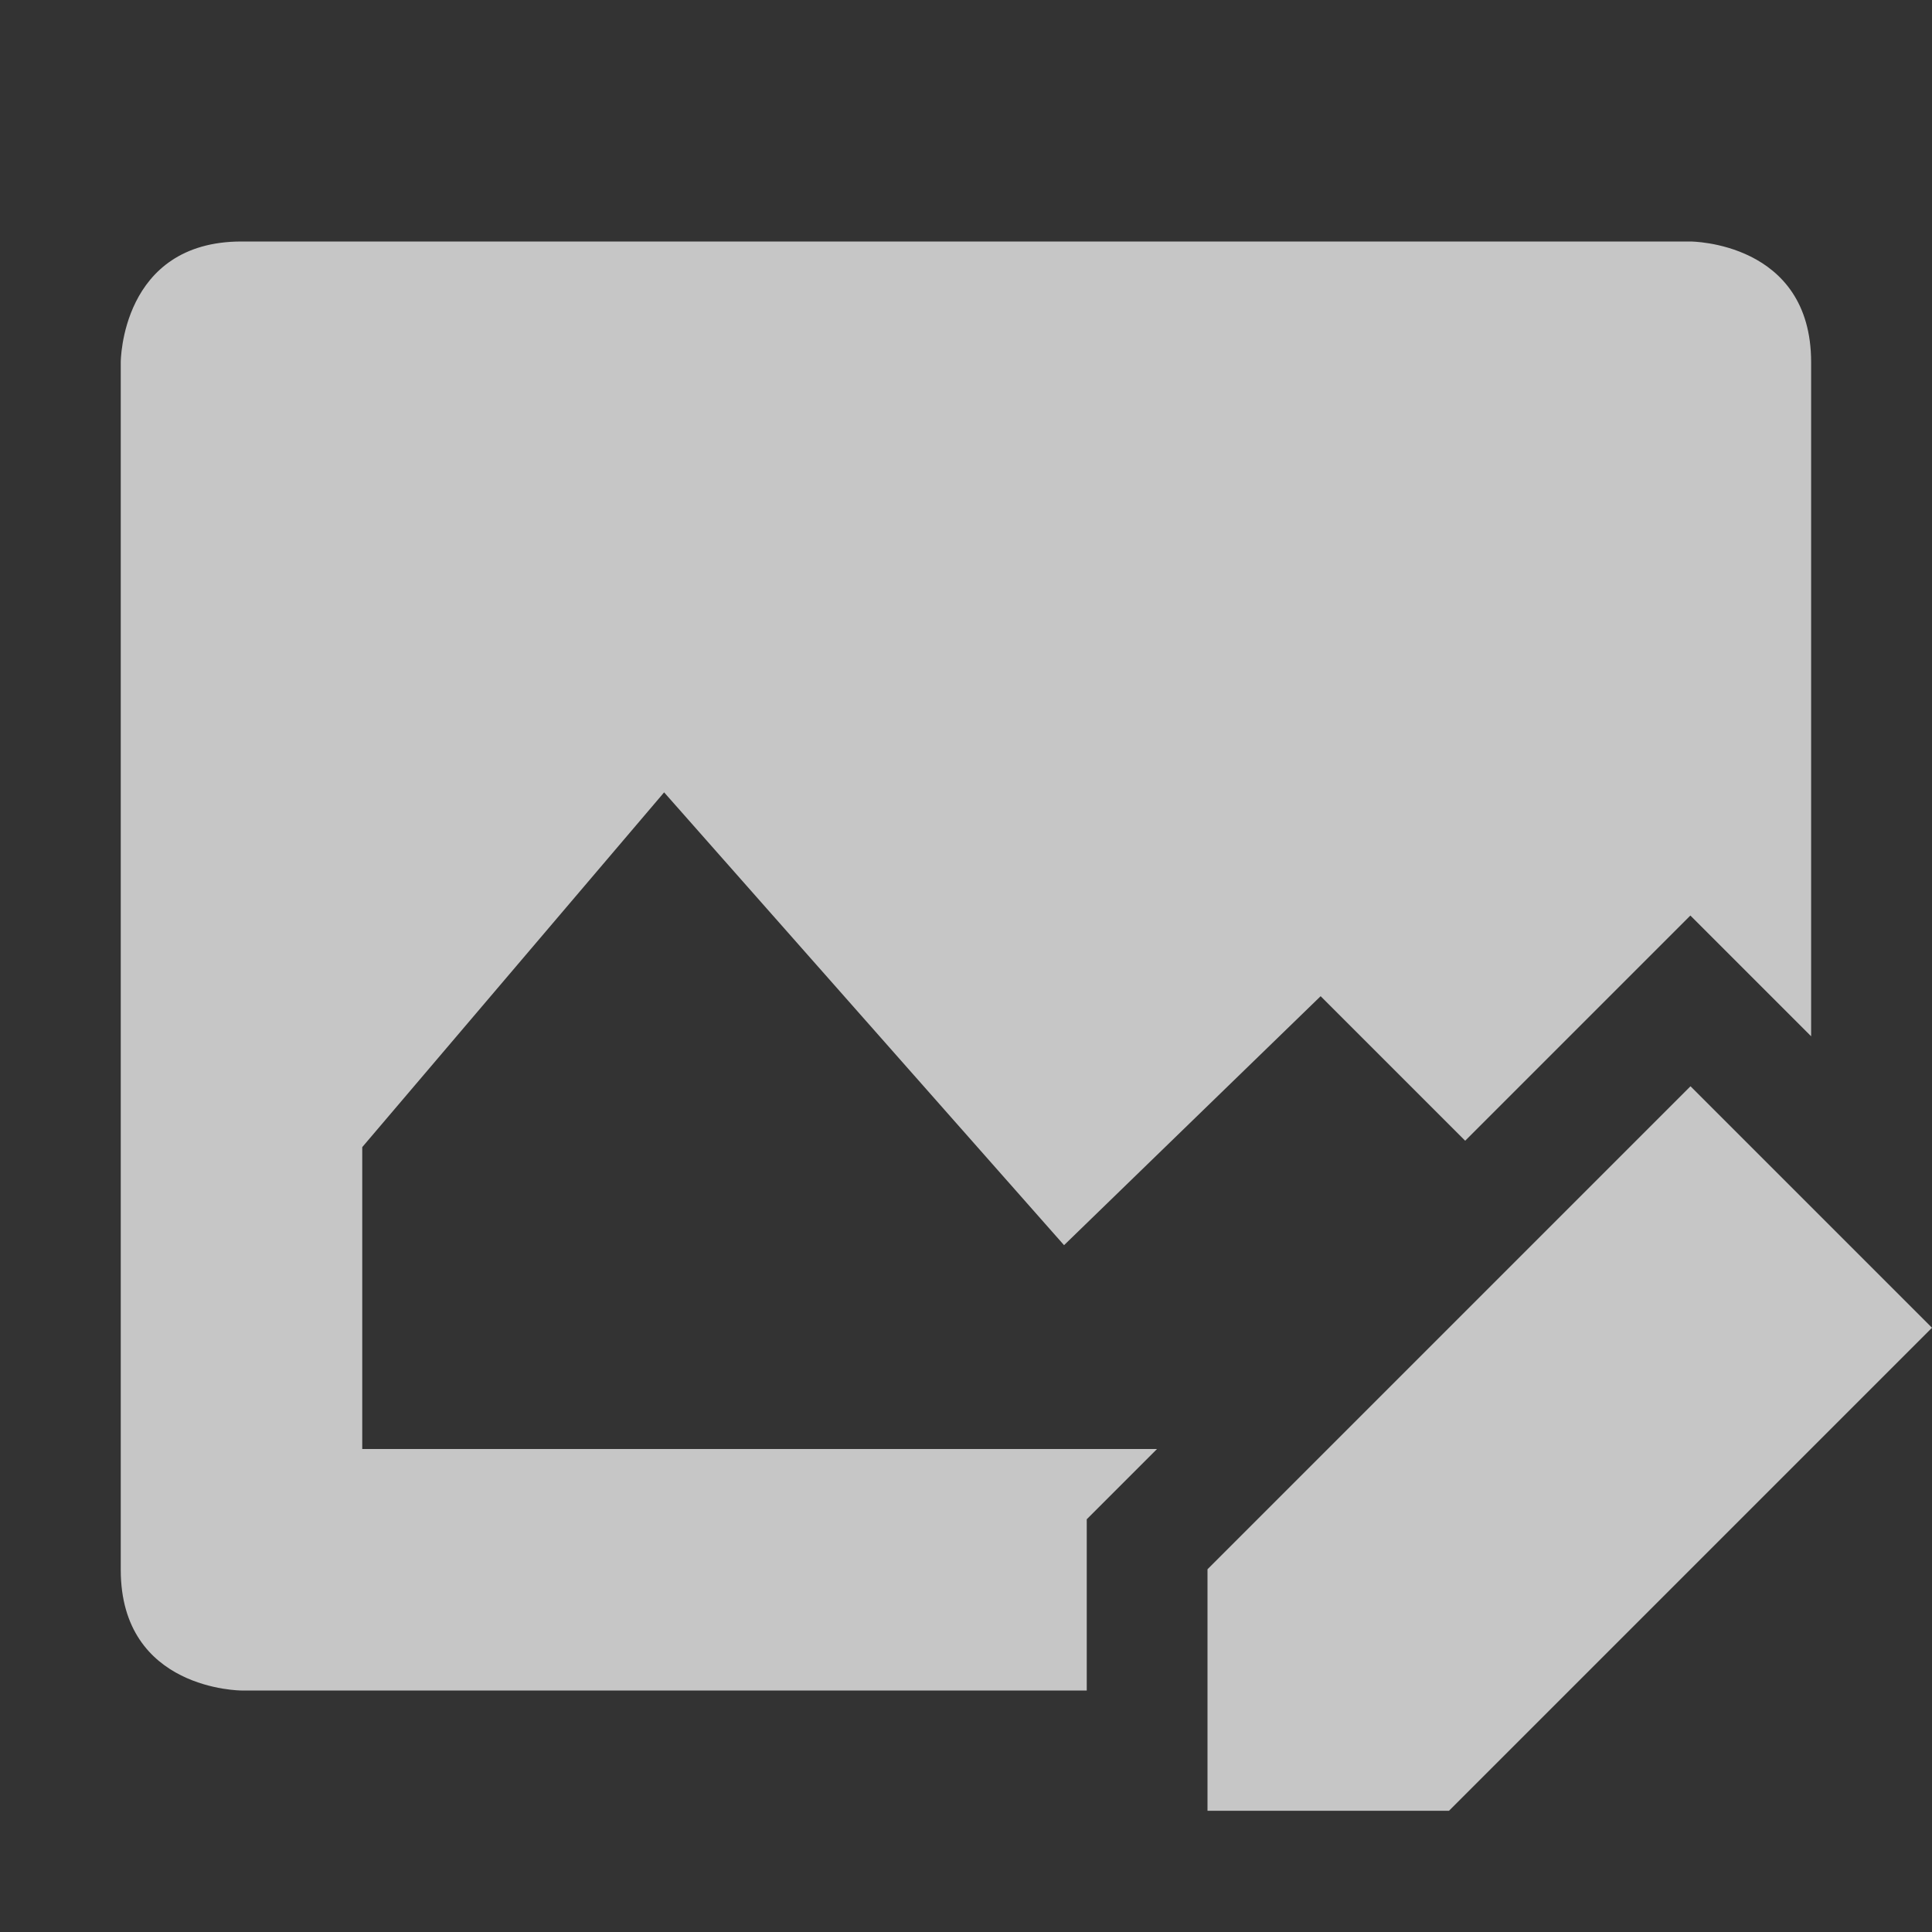 <?xml version="1.0" encoding="UTF-8" standalone="no"?>
<!-- Created with Inkscape (http://www.inkscape.org/) -->
<svg id="svg7384" xmlns:rdf="http://www.w3.org/1999/02/22-rdf-syntax-ns#" style="enable-background:new" xmlns="http://www.w3.org/2000/svg" xmlns:osb="http://www.openswatchbook.org/uri/2009/osb" height="16" width="16" version="1.1" xmlns:cc="http://creativecommons.org/ns#" xmlns:dc="http://purl.org/dc/elements/1.1/">
 <rect width="100%" height="100%" fill="#333333" stroke="none"/>
 <title id="title8473">Paper Symbolic Icon Theme</title>
 <defs id="defs7386">
  <filter id="filter7554" color-interpolation-filters="sRGB">
   <feBlend id="feBlend7556" in2="BackgroundImage" mode="darken"/>
  </filter>
  <style id="current-color-scheme" type="text/css">.ColorScheme-Text {
        color:#4d4d4d;
      }
      .ColorScheme-Background {
        color:#eff0f1;
      }
      .ColorScheme-Highlight {
        color:#3daee9;
      }
      .ColorScheme-ViewText {
        color:#31363b;
      }
      .ColorScheme-ViewBackground {
        color:#fcfcfc;
      }
      .ColorScheme-ViewHover {
        color:#93cee9;
      }
      .ColorScheme-ViewFocus{
        color:#3daee9;
      }
      .ColorScheme-ButtonText {
        color:#31363b;
      }
      .ColorScheme-ButtonBackground {
        color:#eff0f1;
      }
      .ColorScheme-ButtonHover {
        color:#93cee9;
      }
      .ColorScheme-ButtonFocus{
        color:#3daee9;
      }</style>
 </defs>
 <g id="layer15" transform="translate(-785 251)">
  <path id="path4988" opacity=".72" style="color:#ffffff;text-indent:0;block-progression:tb;text-decoration-line:none;enable-background:new;text-transform:none" d="m787-249c-1 0-1 1-1 1v10c0 1 1 1 1 1h7v-0.004-1.414l0.582-0.582h-6.582v-2.5l2.5-2.938 3.312 3.75 2.125-2.062 1.197 1.197 0.158-0.158 1-1 0.707-0.707 1 1v-5.582c0-1-1-1-1-1h-12zm12 6.996-1 1-1 1-2 2v1 1h2l0.594-0.594 0.406-0.406 1-1 1-1 1-1-2-2z" fill="#fff"/>
  <g id="layer1-3" transform="translate(365.29 -781.79)"></g>
  <g id="g4172" transform="translate(365.29 -781.79)" stroke="#fff" stroke-width="2" fill="none"></g>
 </g>
</svg>
